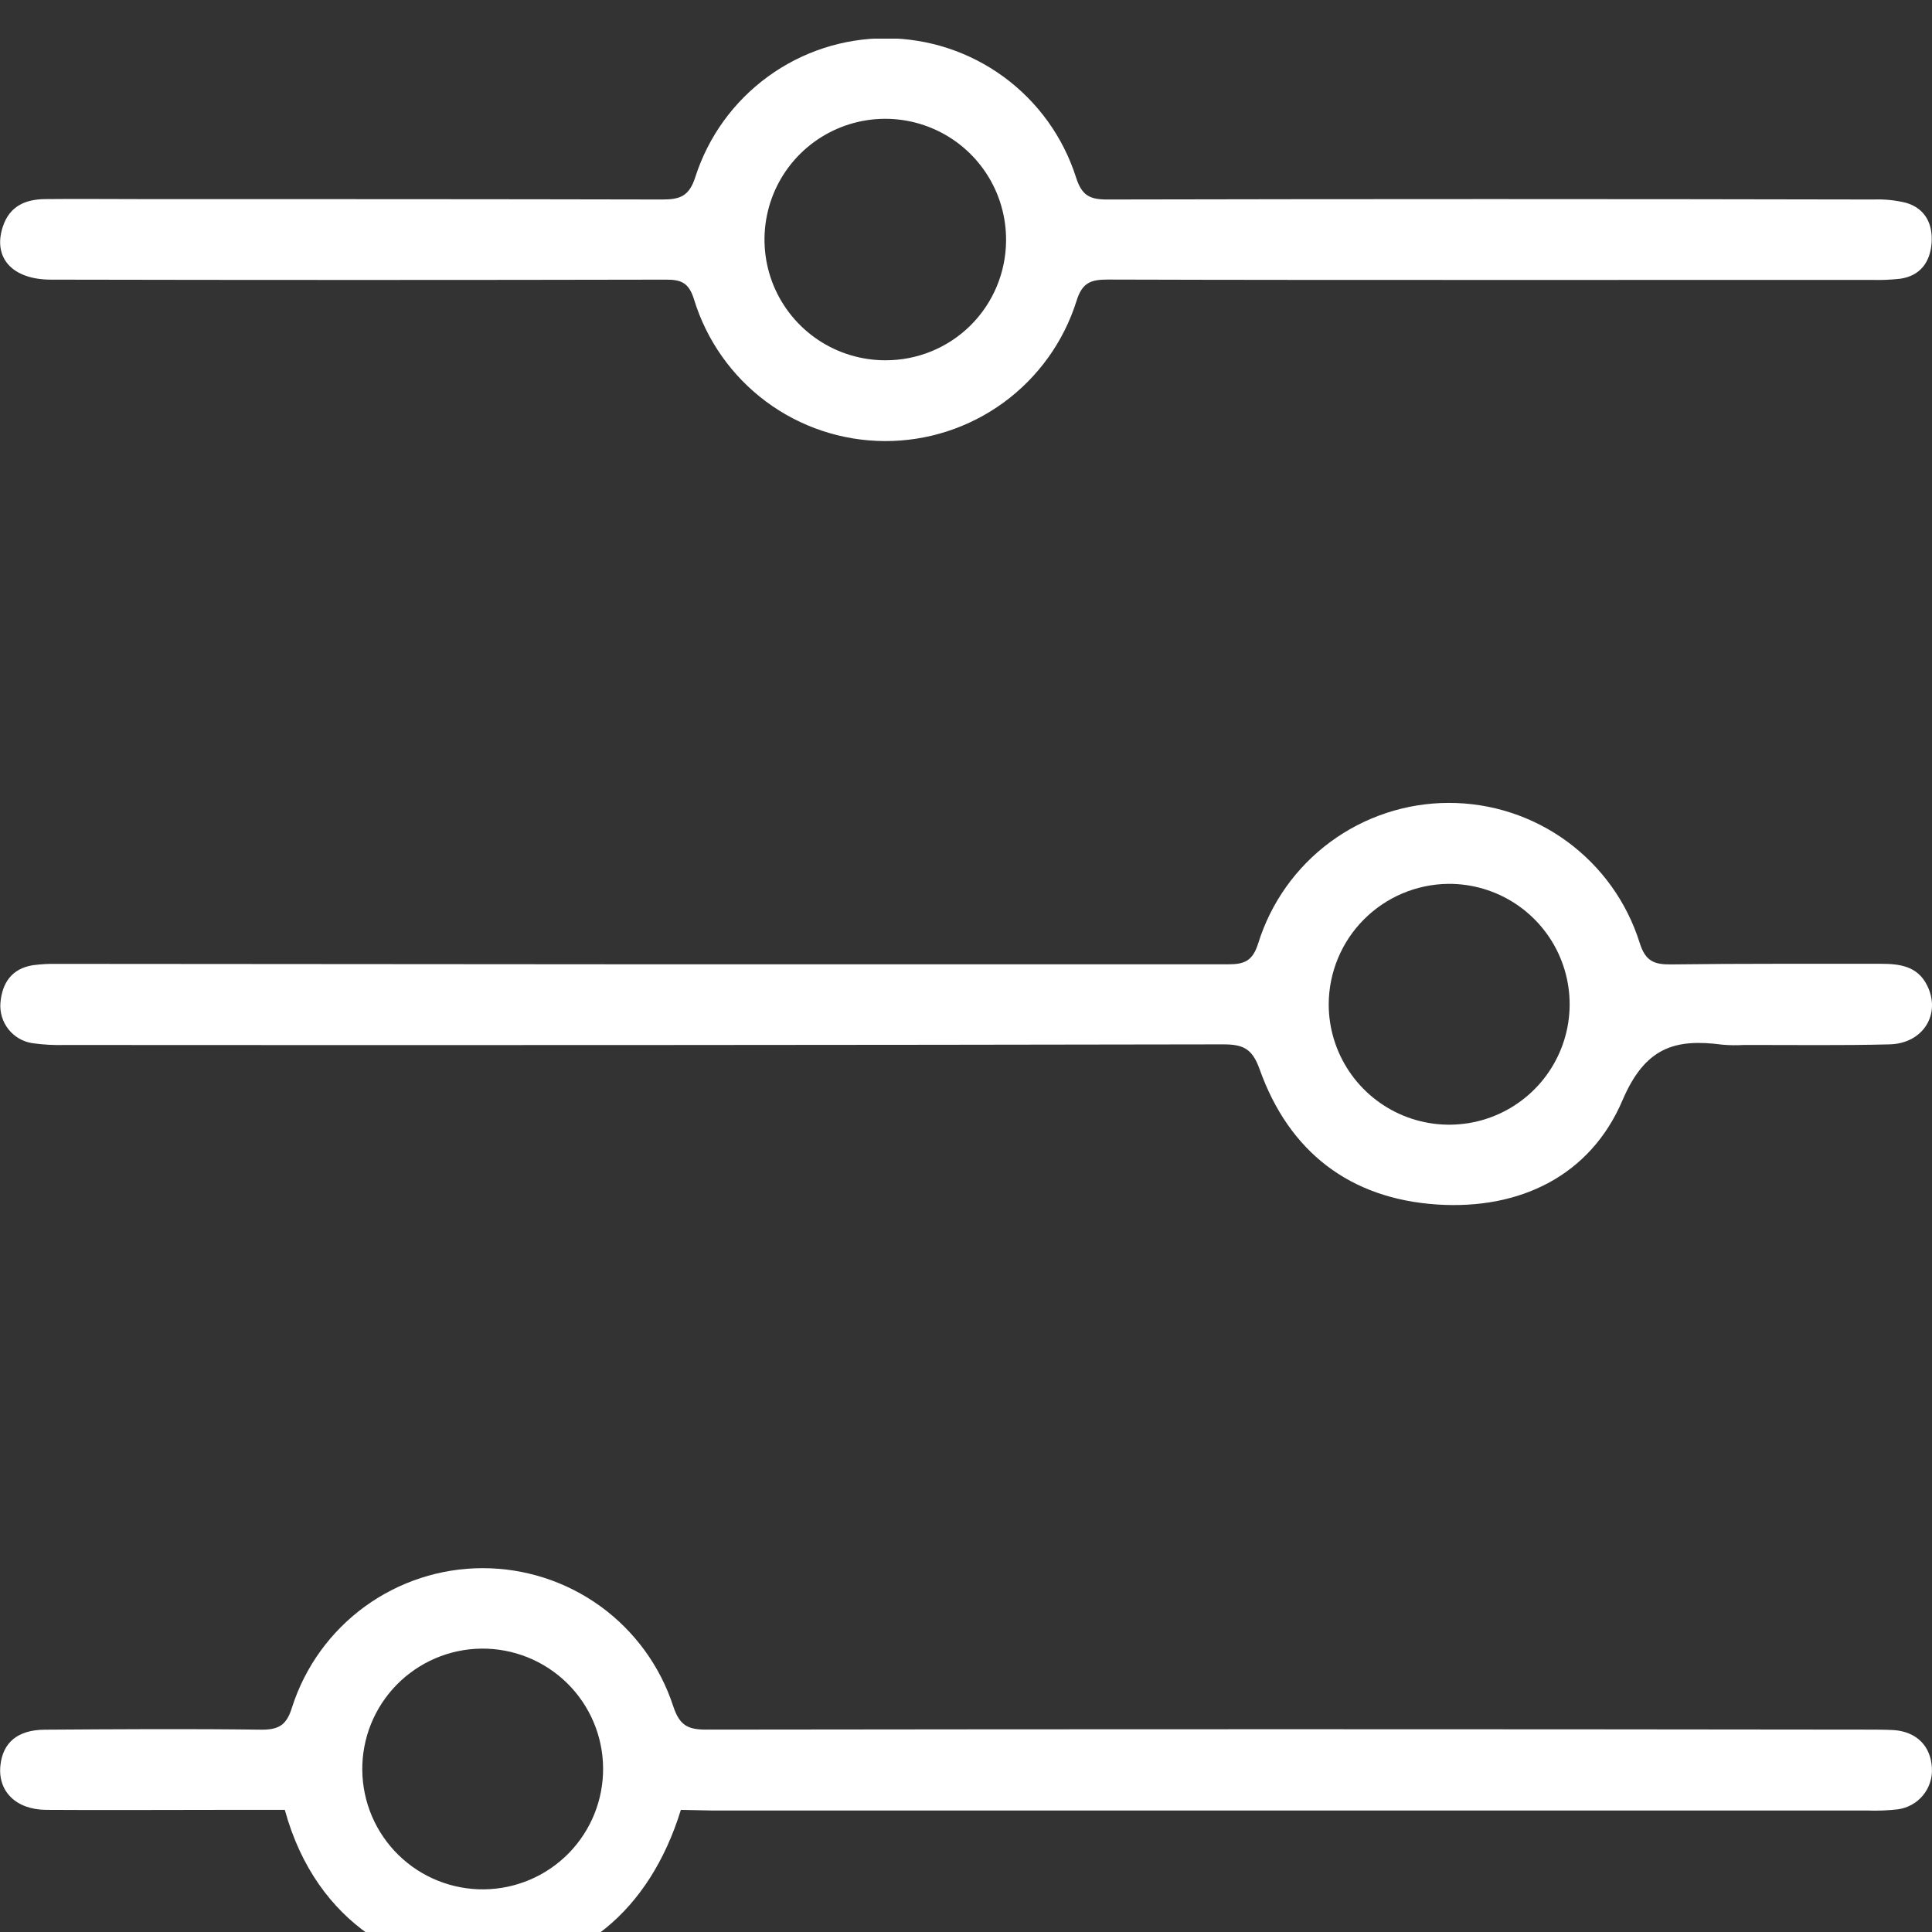 <svg width="50" height="50" viewBox="0 0 50 50" fill="none" xmlns="http://www.w3.org/2000/svg">
<rect x="0" y="0" width="50" height="50" fill="#333333" stroke="none"/>
<g clip-path="url(#clip0)">
<g clip-path="url(#clip1)">
<path d="M16.596 24.956C21.662 24.956 26.728 24.956 31.793 24.956C32.209 24.956 32.419 24.866 32.561 24.418C32.887 23.365 33.541 22.445 34.428 21.79C35.315 21.136 36.387 20.781 37.489 20.779C38.592 20.776 39.666 21.126 40.555 21.777C41.444 22.428 42.103 23.346 42.433 24.396C42.581 24.871 42.801 24.964 43.247 24.959C45.058 24.935 46.869 24.946 48.679 24.943C49.167 24.943 49.624 25.003 49.873 25.501C50.241 26.238 49.777 27.004 48.905 27.028C47.645 27.061 46.383 27.041 45.122 27.044C44.939 27.055 44.756 27.052 44.573 27.036C43.345 26.874 42.575 27.105 41.989 28.477C41.156 30.429 39.334 31.311 37.199 31.173C34.938 31.026 33.36 29.813 32.597 27.667C32.406 27.132 32.166 27.028 31.653 27.028C21.665 27.046 11.677 27.051 1.687 27.044C1.403 27.052 1.118 27.037 0.836 26.997C0.593 26.96 0.372 26.831 0.219 26.638C0.066 26.445 -0.008 26.201 0.011 25.955C0.055 25.441 0.301 25.067 0.854 24.979C1.056 24.953 1.258 24.941 1.461 24.945L16.596 24.956ZM34.387 25.994C34.387 26.611 34.572 27.214 34.916 27.727C35.26 28.239 35.748 28.638 36.32 28.873C36.891 29.108 37.519 29.167 38.124 29.045C38.73 28.922 39.285 28.622 39.719 28.184C40.154 27.745 40.449 27.187 40.566 26.581C40.683 25.975 40.617 25.348 40.377 24.779C40.137 24.21 39.733 23.726 39.217 23.386C38.701 23.047 38.096 22.869 37.478 22.874C36.657 22.884 35.871 23.217 35.293 23.8C34.714 24.384 34.389 25.172 34.387 25.994Z" fill="white"/>
<path d="M38.675 7.245C35.341 7.245 32.004 7.245 28.671 7.235C28.232 7.235 28.006 7.31 27.858 7.795C27.525 8.849 26.863 9.768 25.97 10.42C25.077 11.071 23.999 11.42 22.894 11.415C21.788 11.41 20.713 11.052 19.826 10.393C18.939 9.733 18.286 8.808 17.962 7.751C17.831 7.325 17.637 7.235 17.24 7.237C11.933 7.248 6.626 7.248 1.319 7.237C0.315 7.237 -0.19 6.669 0.072 5.869C0.245 5.339 0.65 5.16 1.156 5.153C1.989 5.144 2.822 5.153 3.657 5.153C8.15 5.153 12.645 5.153 17.139 5.163C17.601 5.163 17.837 5.079 17.996 4.578C18.332 3.534 18.99 2.625 19.877 1.98C20.763 1.335 21.831 0.989 22.927 0.99C24.024 0.992 25.091 1.342 25.975 1.989C26.86 2.637 27.515 3.548 27.848 4.592C27.996 5.057 28.199 5.165 28.661 5.163C35.27 5.149 41.878 5.149 48.486 5.163C48.77 5.152 49.053 5.181 49.329 5.249C49.832 5.396 50.025 5.806 49.989 6.29C49.954 6.775 49.702 7.139 49.176 7.214C48.934 7.241 48.69 7.251 48.447 7.244L38.675 7.245ZM22.917 9.324C23.74 9.326 24.531 9.002 25.116 8.423C25.7 7.844 26.031 7.056 26.037 6.233C26.043 5.614 25.866 5.006 25.526 4.488C25.186 3.969 24.7 3.563 24.129 3.322C23.558 3.08 22.928 3.014 22.32 3.131C21.711 3.248 21.151 3.544 20.71 3.98C20.27 4.416 19.969 4.974 19.847 5.581C19.724 6.189 19.785 6.819 20.021 7.392C20.258 7.964 20.66 8.454 21.175 8.798C21.691 9.142 22.297 9.325 22.917 9.324Z" fill="white"/>
<path d="M17.621 46.839C16.808 49.479 14.938 50.982 12.527 51C10.614 51.013 8.201 49.876 7.371 46.839H5.765C4.241 46.839 2.714 46.849 1.19 46.839C0.404 46.831 -0.062 46.351 0.011 45.684C0.077 45.093 0.457 44.769 1.162 44.764C3.033 44.752 4.905 44.739 6.774 44.764C7.246 44.764 7.425 44.622 7.562 44.173C7.898 43.132 8.556 42.223 9.441 41.578C10.327 40.934 11.393 40.585 12.488 40.584C13.584 40.583 14.651 40.928 15.538 41.57C16.425 42.213 17.085 43.12 17.424 44.16C17.587 44.648 17.794 44.762 18.272 44.762C28.279 44.749 38.284 44.749 48.288 44.762C48.532 44.762 48.776 44.762 49.02 44.775C49.605 44.821 49.968 45.19 49.997 45.751C50.014 46.008 49.932 46.262 49.769 46.461C49.606 46.66 49.373 46.79 49.118 46.825C48.856 46.855 48.591 46.866 48.327 46.856H18.433L17.621 46.839ZM15.608 45.745C15.599 44.919 15.261 44.13 14.67 43.553C14.079 42.976 13.282 42.657 12.456 42.666C11.629 42.676 10.841 43.014 10.263 43.605C9.685 44.196 9.366 44.992 9.376 45.818C9.381 46.227 9.466 46.631 9.627 47.007C9.788 47.383 10.022 47.724 10.315 48.01C10.607 48.295 10.954 48.521 11.334 48.673C11.714 48.825 12.12 48.901 12.529 48.896C12.938 48.891 13.342 48.806 13.719 48.645C14.095 48.484 14.436 48.251 14.722 47.958C15.008 47.665 15.233 47.319 15.385 46.94C15.537 46.56 15.613 46.154 15.608 45.745Z" fill="white"/>
</g>
</g>
<defs>
<clipPath id="clip0">
<rect width="50" height="50" fill="white"/>
</clipPath>
<clipPath id="clip1">
<rect width="50" height="50" fill="white" transform="translate(0 1)"/>
</clipPath>
</defs>
</svg>
